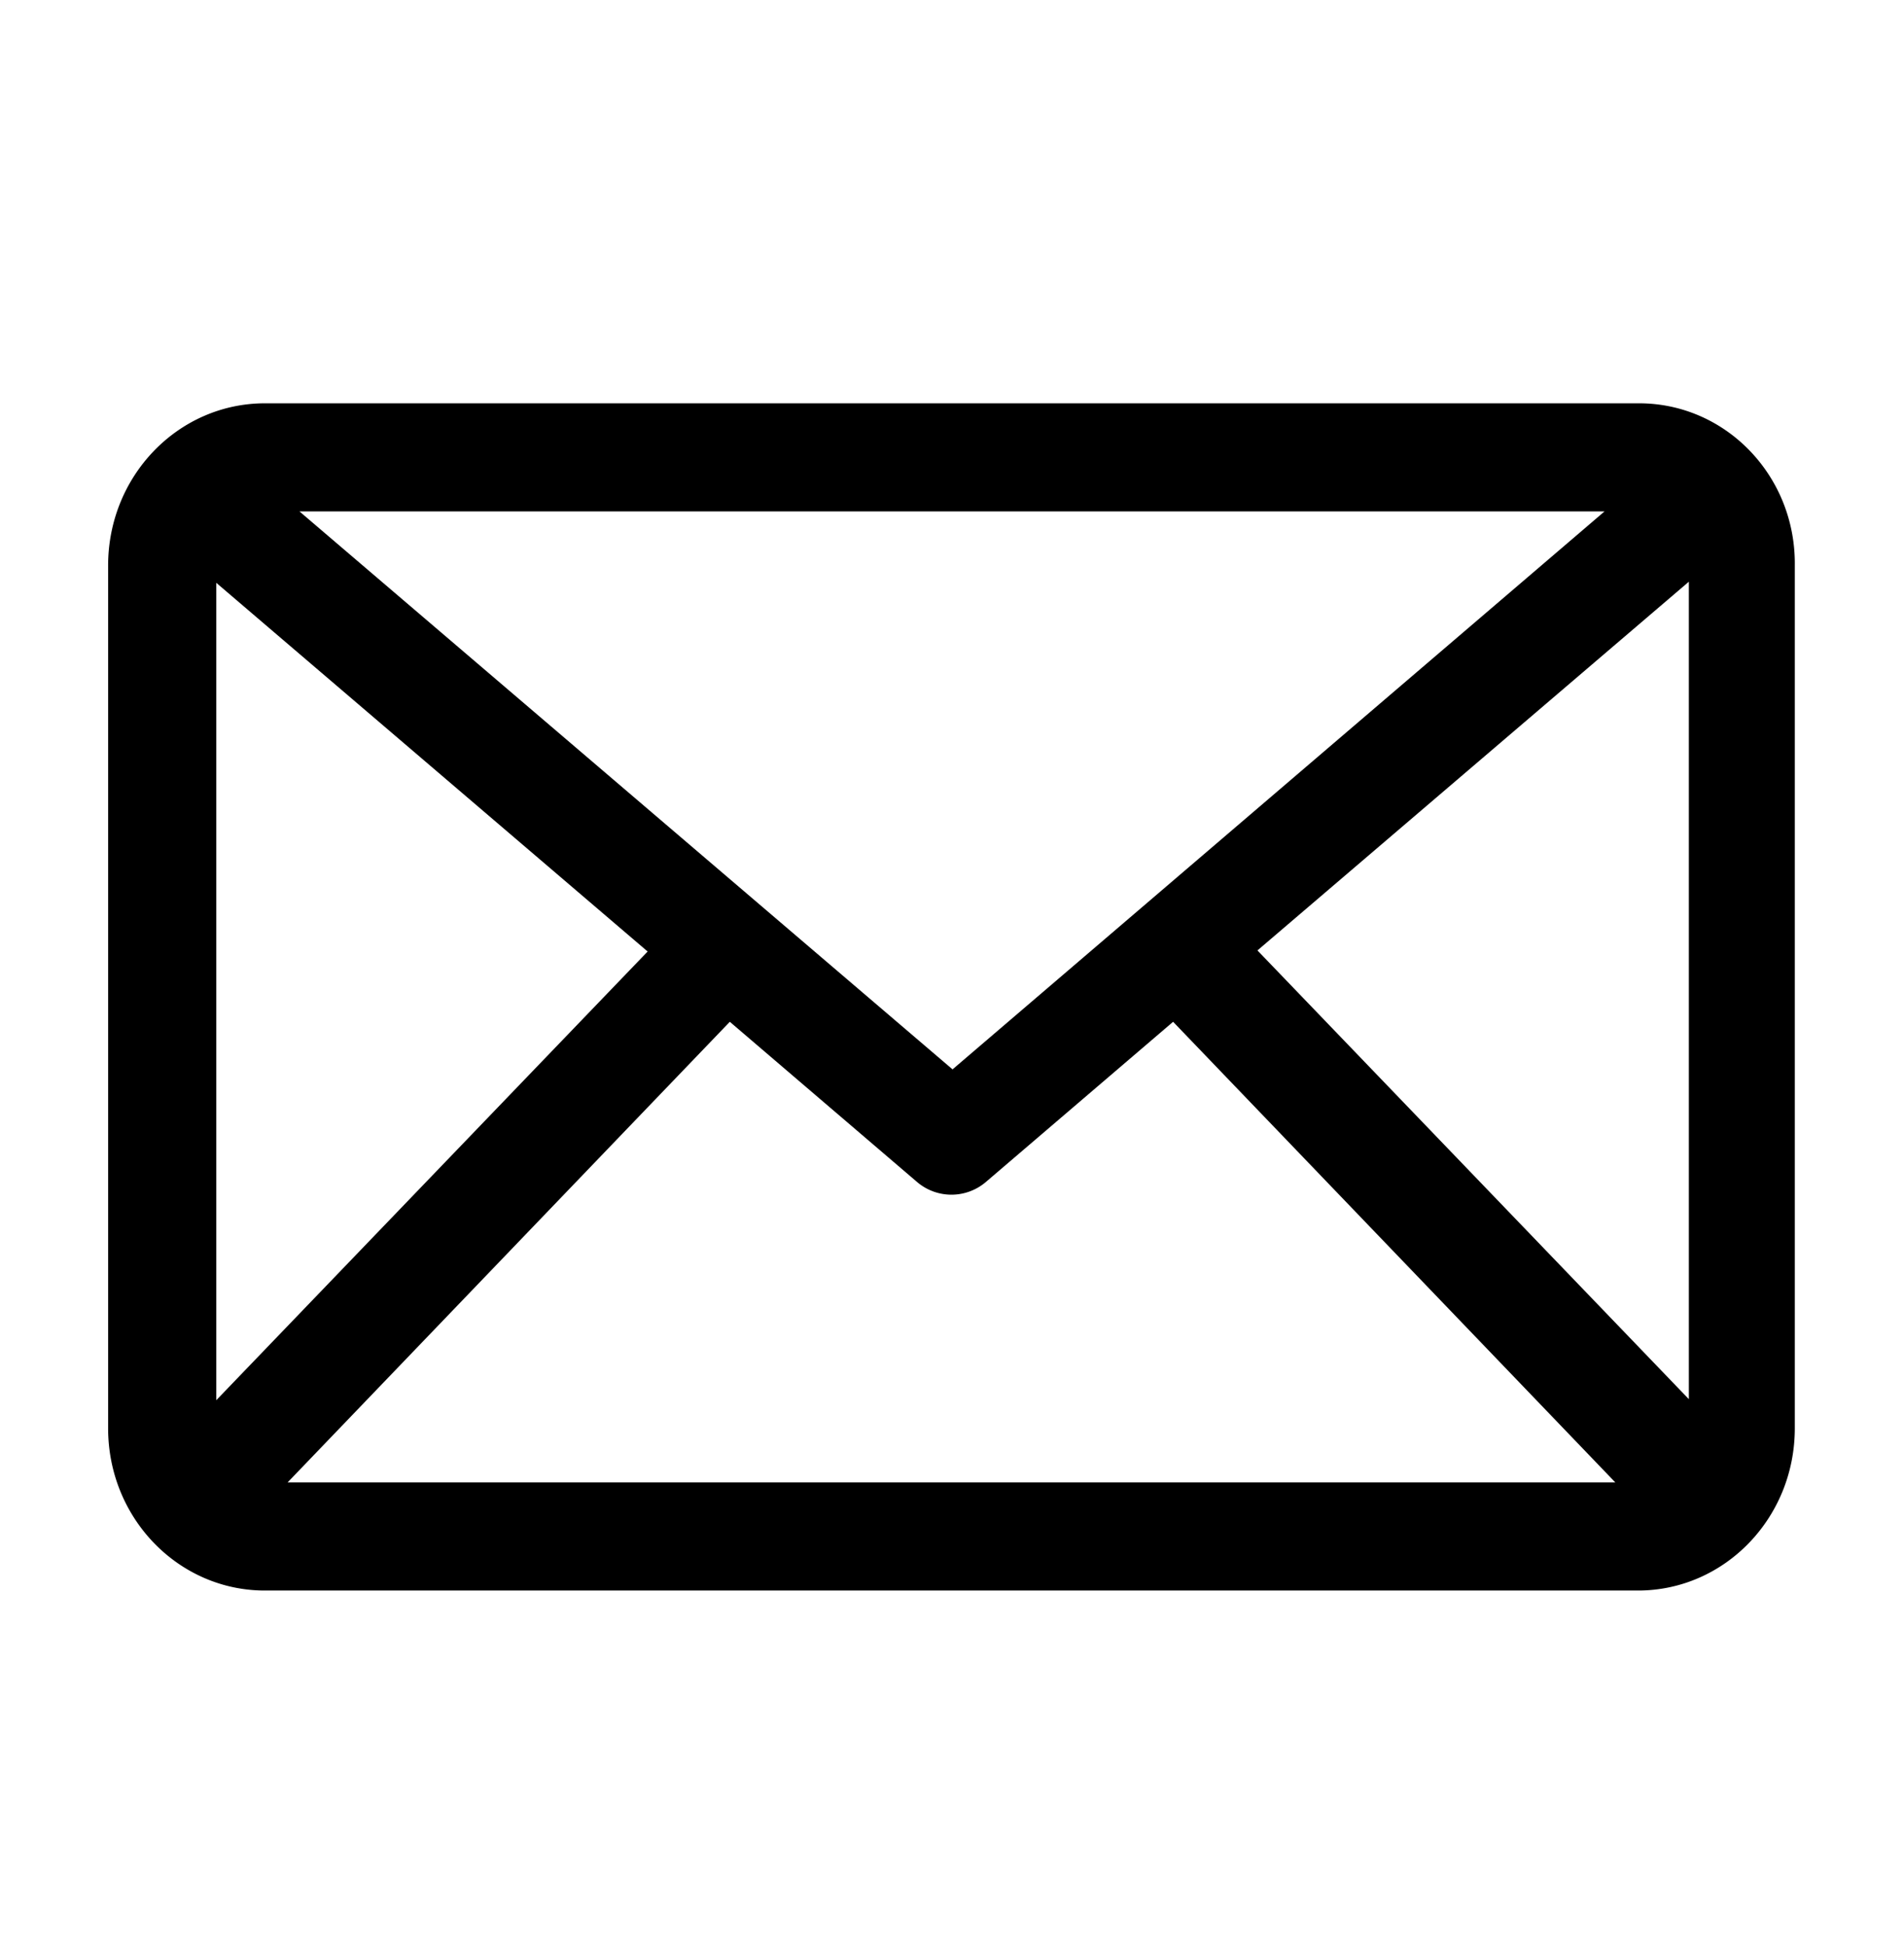 <svg xmlns="http://www.w3.org/2000/svg" viewBox="0 0 17.61 18"><path fill="currentColor" d="M15.16 3.73H2.45c-.8 0-1.45.67-1.45 1.5v7.98c0 .83.65 1.5 1.45 1.5h12.7c.8 0 1.45-.67 1.45-1.5V5.23c.01-.83-.64-1.5-1.44-1.5zM2 5.39L5.99 8.8 2 12.95V5.39zm6.81 4.5L2.77 4.73h12.07L8.81 9.89zm-2.06-.44l1.73 1.48a.49.49 0 0 0 .64 0l1.73-1.48 4.09 4.26H2.66l4.09-4.26zm4.88-.66l3.99-3.41v7.56l-3.99-4.15z"></path></svg>